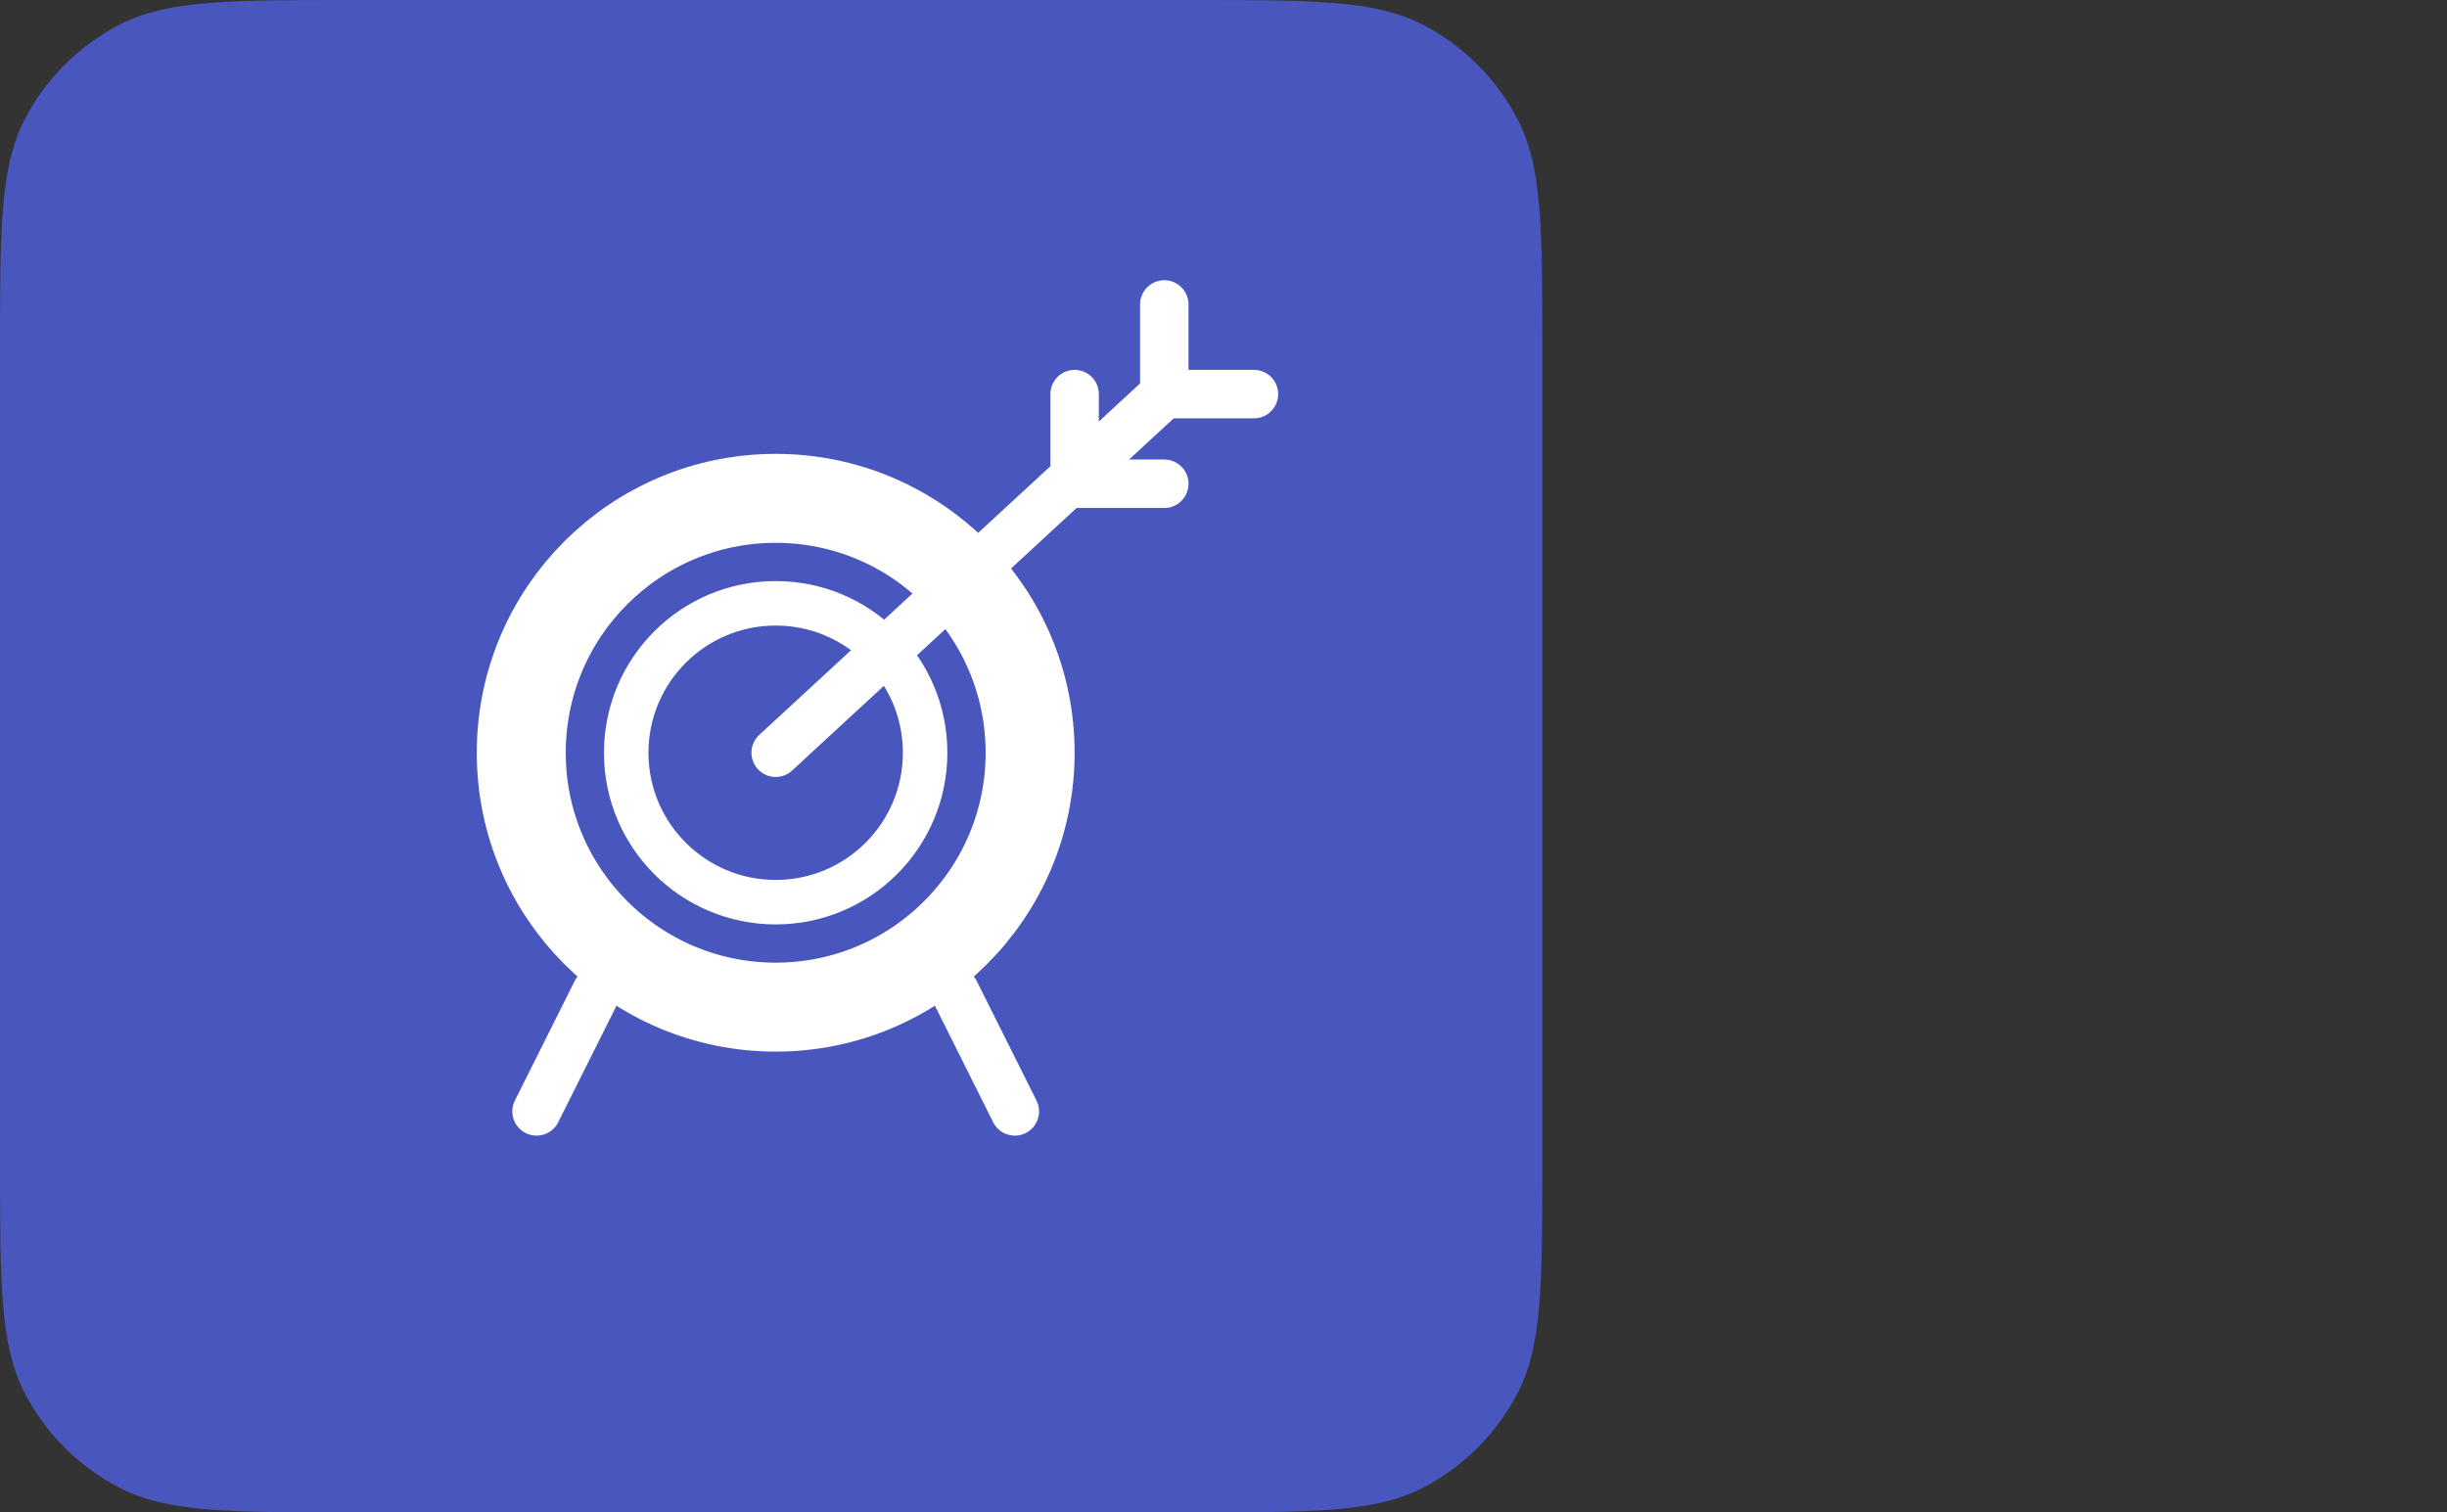 <svg width="110" height="68" viewBox="0 0 110 68" fill="none" xmlns="http://www.w3.org/2000/svg">
<rect x="0" y="0" width="110" height="68" fill="#333333" stroke="none"/>
<path d="M0 15.896C0 10.332 0 7.55 1.083 5.424C2.035 3.555 3.555 2.035 5.424 1.083C7.55 0 10.332 0 15.896 0H53.438C59.002 0 61.784 0 63.909 1.083C65.778 2.035 67.298 3.555 68.251 5.424C69.333 7.55 69.333 10.332 69.333 15.896V52.104C69.333 57.668 69.333 60.45 68.251 62.575C67.298 64.445 65.778 65.965 63.909 66.917C61.784 68 59.002 68 53.438 68H15.896C10.332 68 7.55 68 5.424 66.917C3.555 65.965 2.035 64.445 1.083 62.575C0 60.45 0 57.668 0 52.104V15.896Z" fill="#4856BE"/>
<path d="M52.337 17.719L34.869 33.843" stroke="white" stroke-width="2.178" stroke-miterlimit="10" stroke-linecap="round" stroke-linejoin="round"/>
<path d="M46.307 33.844C46.307 40.16 41.186 45.281 34.869 45.281C28.552 45.281 23.432 40.16 23.432 33.844C23.432 27.527 28.552 22.406 34.869 22.406C41.186 22.406 46.307 27.527 46.307 33.844Z" stroke="white" stroke-width="4" stroke-miterlimit="10" stroke-linecap="round" stroke-linejoin="round"/>
<path d="M34.869 40.562C38.58 40.562 41.587 37.554 41.587 33.843C41.587 30.133 38.58 27.125 34.869 27.125C31.158 27.125 28.15 30.133 28.15 33.843C28.15 37.554 31.158 40.562 34.869 40.562Z" stroke="white" stroke-width="2" stroke-miterlimit="10" stroke-linecap="round" stroke-linejoin="round"/>
<path d="M24.119 49.969L26.807 44.594" stroke="white" stroke-width="2.178" stroke-miterlimit="10" stroke-linecap="round" stroke-linejoin="round"/>
<path d="M45.619 49.969L42.932 44.594" stroke="white" stroke-width="2.178" stroke-miterlimit="10" stroke-linecap="round" stroke-linejoin="round"/>
<path d="M52.338 13.688V17.719H56.369" stroke="white" stroke-width="2.178" stroke-miterlimit="10" stroke-linecap="round" stroke-linejoin="round"/>
<path d="M48.307 17.719V21.75H52.338" stroke="white" stroke-width="2.178" stroke-miterlimit="10" stroke-linecap="round" stroke-linejoin="round"/>
</svg>
